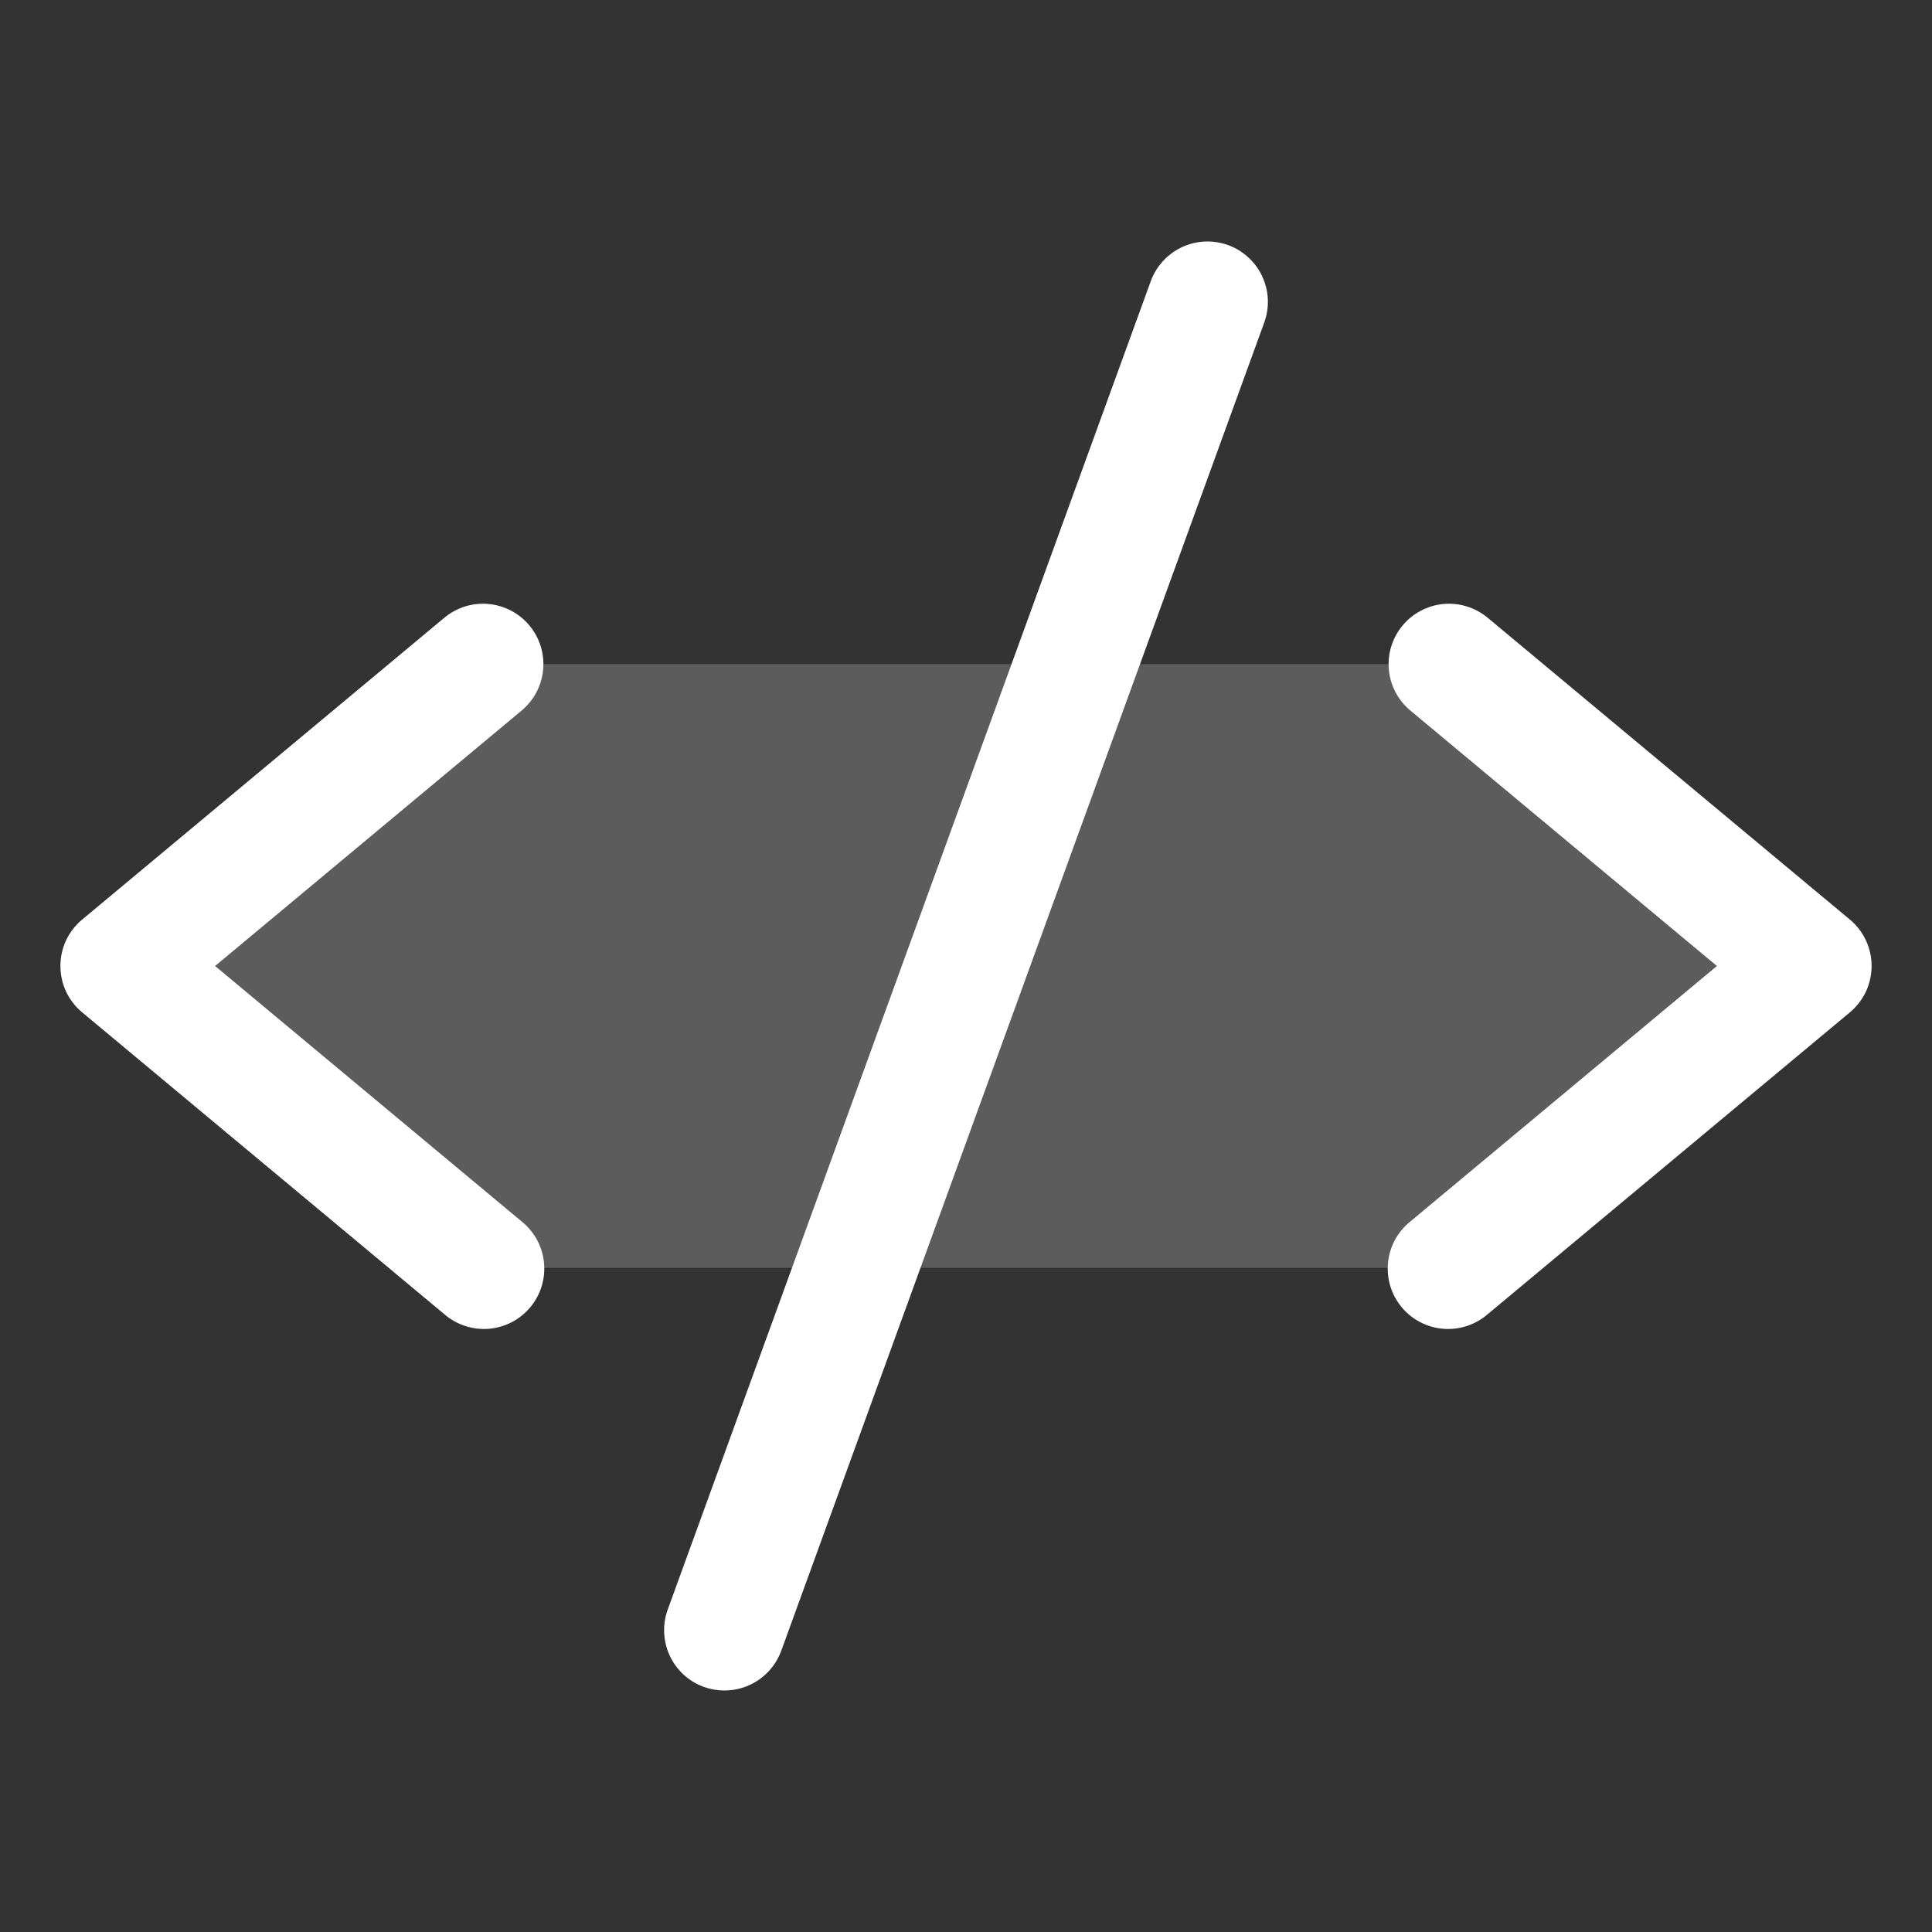 <svg width="45" height="45" viewBox="0 0 45 45" fill="none" xmlns="http://www.w3.org/2000/svg">
<rect x="0" y="0" width="45" height="45" fill="#333333" stroke="none"/>
<path opacity="0.2" d="M42.188 22.5L33.75 29.531H11.25L2.812 22.5L11.25 15.469H33.75L42.188 22.5Z" fill="white"/>
<path d="M12.15 16.55L5.01 22.5L12.15 28.45C12.296 28.567 12.417 28.712 12.507 28.876C12.596 29.04 12.652 29.221 12.67 29.407C12.689 29.593 12.671 29.781 12.616 29.96C12.561 30.139 12.471 30.305 12.352 30.448C12.232 30.592 12.085 30.71 11.919 30.796C11.753 30.882 11.571 30.935 11.385 30.95C11.199 30.965 11.011 30.943 10.833 30.884C10.656 30.826 10.491 30.733 10.35 30.611L1.913 23.579C1.754 23.447 1.627 23.282 1.539 23.096C1.452 22.909 1.407 22.705 1.407 22.499C1.407 22.293 1.452 22.09 1.539 21.903C1.627 21.716 1.754 21.551 1.913 21.419L10.35 14.388C10.637 14.149 11.007 14.034 11.378 14.068C11.75 14.102 12.092 14.282 12.331 14.569C12.57 14.855 12.685 15.225 12.651 15.597C12.617 15.968 12.437 16.311 12.15 16.55ZM43.088 21.419L34.65 14.388C34.508 14.27 34.344 14.181 34.168 14.126C33.992 14.071 33.806 14.051 33.622 14.068C33.438 14.085 33.259 14.138 33.096 14.224C32.932 14.309 32.787 14.427 32.669 14.569C32.43 14.855 32.315 15.225 32.349 15.597C32.383 15.968 32.563 16.311 32.85 16.55L39.99 22.5L32.85 28.45C32.704 28.567 32.583 28.712 32.493 28.876C32.404 29.04 32.349 29.221 32.33 29.407C32.311 29.593 32.33 29.781 32.384 29.96C32.439 30.139 32.529 30.305 32.648 30.448C32.768 30.592 32.915 30.71 33.081 30.796C33.247 30.882 33.429 30.935 33.615 30.95C33.802 30.965 33.989 30.943 34.167 30.884C34.344 30.826 34.509 30.733 34.65 30.611L43.088 23.579C43.246 23.447 43.373 23.282 43.461 23.096C43.548 22.909 43.593 22.705 43.593 22.499C43.593 22.293 43.548 22.09 43.461 21.903C43.373 21.716 43.246 21.551 43.088 21.419ZM28.605 5.709C28.431 5.646 28.247 5.618 28.063 5.626C27.878 5.635 27.697 5.679 27.53 5.757C27.362 5.835 27.212 5.946 27.087 6.082C26.963 6.218 26.866 6.378 26.803 6.551L15.553 37.489C15.49 37.663 15.461 37.847 15.47 38.032C15.478 38.217 15.522 38.398 15.6 38.565C15.678 38.733 15.789 38.883 15.925 39.008C16.062 39.133 16.221 39.229 16.395 39.292C16.549 39.347 16.712 39.375 16.875 39.375C17.164 39.375 17.446 39.286 17.682 39.12C17.919 38.955 18.098 38.72 18.197 38.449L29.447 7.511C29.51 7.338 29.538 7.153 29.53 6.969C29.522 6.784 29.477 6.603 29.399 6.436C29.321 6.269 29.211 6.118 29.074 5.994C28.938 5.869 28.779 5.772 28.605 5.709Z" fill="white"/>
</svg>
